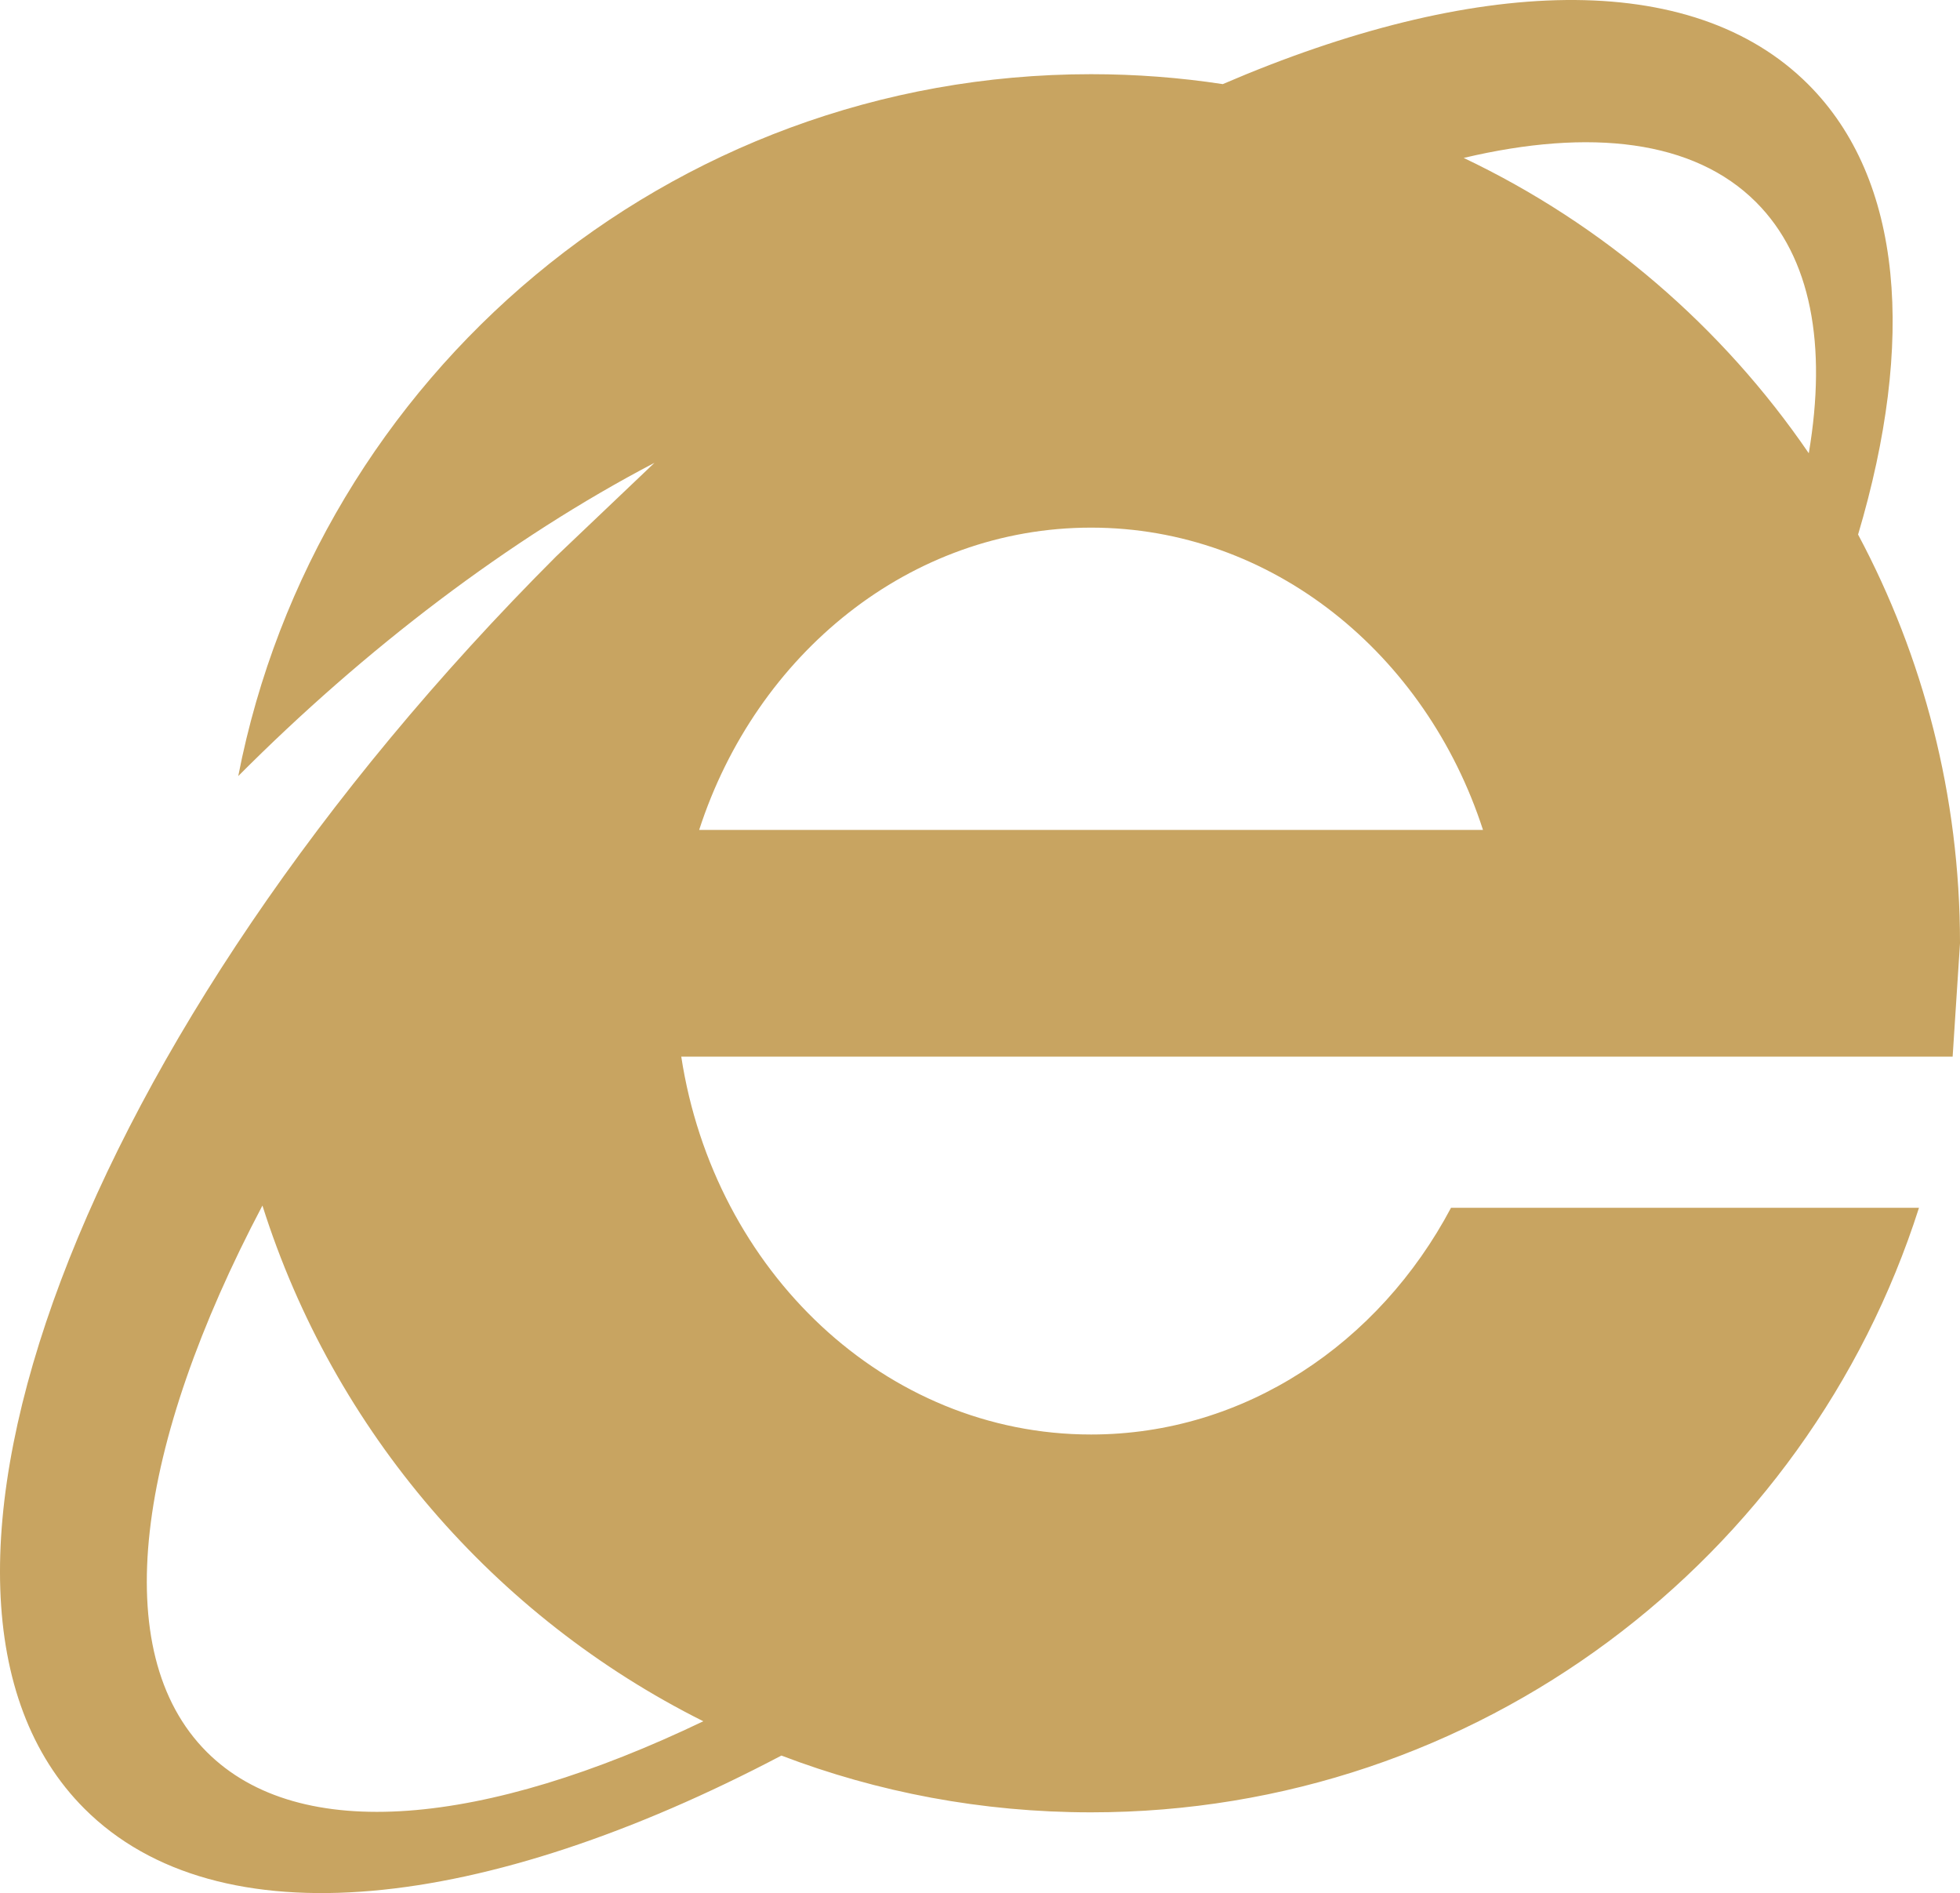 <?xml version="1.0" encoding="utf-8"?>
<!-- Generator: Adobe Illustrator 16.0.0, SVG Export Plug-In . SVG Version: 6.00 Build 0)  -->
<!DOCTYPE svg PUBLIC "-//W3C//DTD SVG 1.1//EN" "http://www.w3.org/Graphics/SVG/1.1/DTD/svg11.dtd">
<svg version="1.1" id="Layer_1" xmlns="http://www.w3.org/2000/svg" xmlns:xlink="http://www.w3.org/1999/xlink" x="0px" y="0px"
	 width="512px" height="494.41px" viewBox="0 0 512 494.41" enable-background="new 0 0 512 494.41" xml:space="preserve">
<path fill="#C8A461" d="M285.016,19.375c11.687,0,23.178,0.883,34.401,2.593C384.959-6.22,441.881-8.435,472.363,22.047
	c24.834,24.84,27.963,67.246,13.014,117.559C502.358,171.428,512,207.765,512,246.354l-1.924,29.611H392.068h-57.702H177.962
	c8.613,55.998,53.265,98.678,107.054,98.678c40.172,0,75.256-23.811,94.026-59.211h122.245
	C472.071,407,386.285,473.321,285.016,473.321c-28.498,0-55.767-5.234-80.893-14.827c-77.526,40.793-147.152,48.791-182.077,13.865
	c-56.278-56.277-1.096-202.711,123.249-327.062l25.674-24.426c-37.914,19.831-75.615,48.56-108.732,81.812
	C82.596,98.223,174.597,19.375,285.016,19.375z M285.016,137.799c-47.264,0-87.473,32.953-102.378,78.95h204.757
	C372.493,170.752,332.271,137.799,285.016,137.799z M458.729,52.804c-16.202-16.215-43.215-19.404-76.375-11.559
	c36.446,17.329,67.55,44.092,90.144,77.131C477.27,90.158,473.143,67.217,458.729,52.804z M54.007,457.545
	c24.249,24.249,72.657,19.355,129.714-8.011C129.202,422.29,87.18,373.768,68.554,314.848
	C35.534,377.48,27.938,431.469,54.007,457.545z"/>
</svg>
